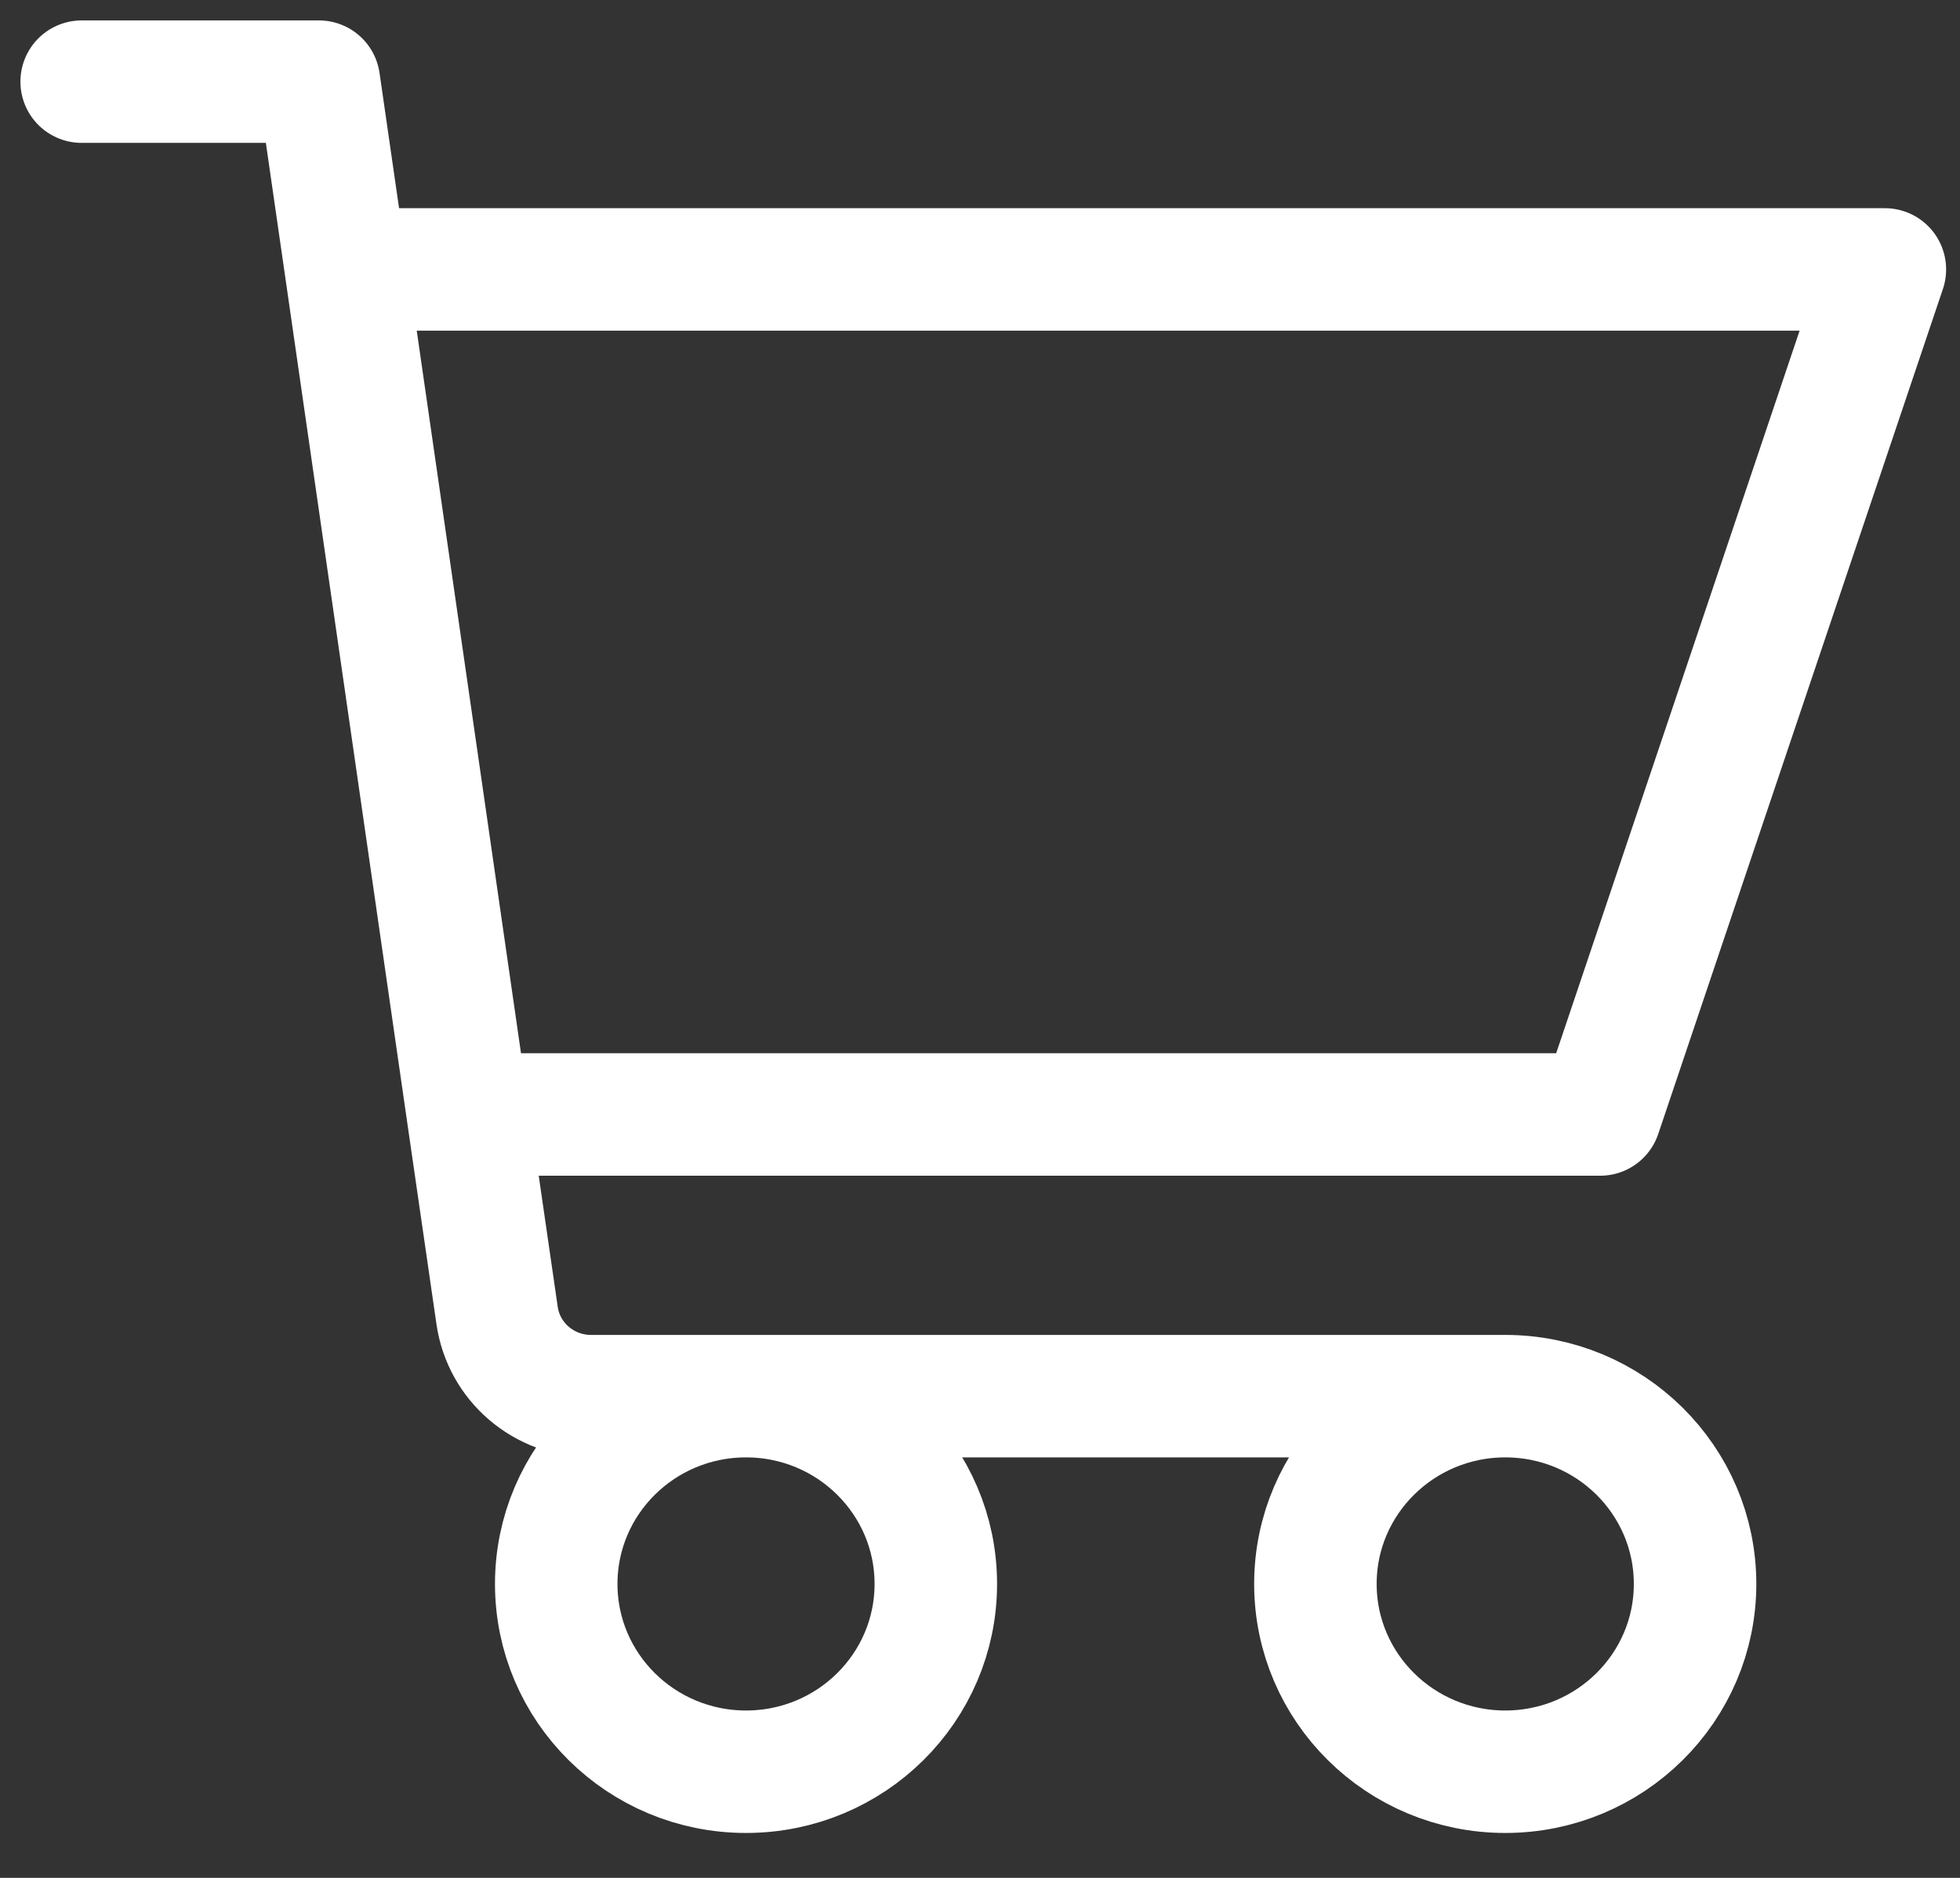 <svg width="24" height="23" viewBox="0 0 24 23" fill="none" xmlns="http://www.w3.org/2000/svg">
<rect x="0" y="0" width="24" height="23" fill="#333333" stroke="none"/>
<g clip-path="url(#clip0_123_1881)">
<path d="M18.432 17.1C17.148 17.1 16.107 18.13 16.107 19.4C16.107 20.67 17.148 21.7 18.432 21.7C19.715 21.7 20.756 20.67 20.756 19.4C20.756 18.13 19.716 17.1 18.432 17.1ZM18.432 17.1H7.237C6.659 17.1 6.169 16.68 6.087 16.113L5.73 13.65M5.73 13.65H19.594L23.08 3.3H4.237M5.73 13.65L4.237 3.3M1 1H3.905L4.237 3.3M11.459 19.4C11.459 20.67 10.419 21.7 9.135 21.7C7.851 21.7 6.811 20.67 6.811 19.4C6.811 18.13 7.851 17.1 9.135 17.1C10.418 17.1 11.459 18.13 11.459 19.4Z" stroke="white" stroke-width="1.5" stroke-linecap="round" stroke-linejoin="round"/>
</g>
<defs>
<clipPath id="clip0_123_1881">
<rect width="24" height="23" fill="white"/>
</clipPath>
</defs>
</svg>
